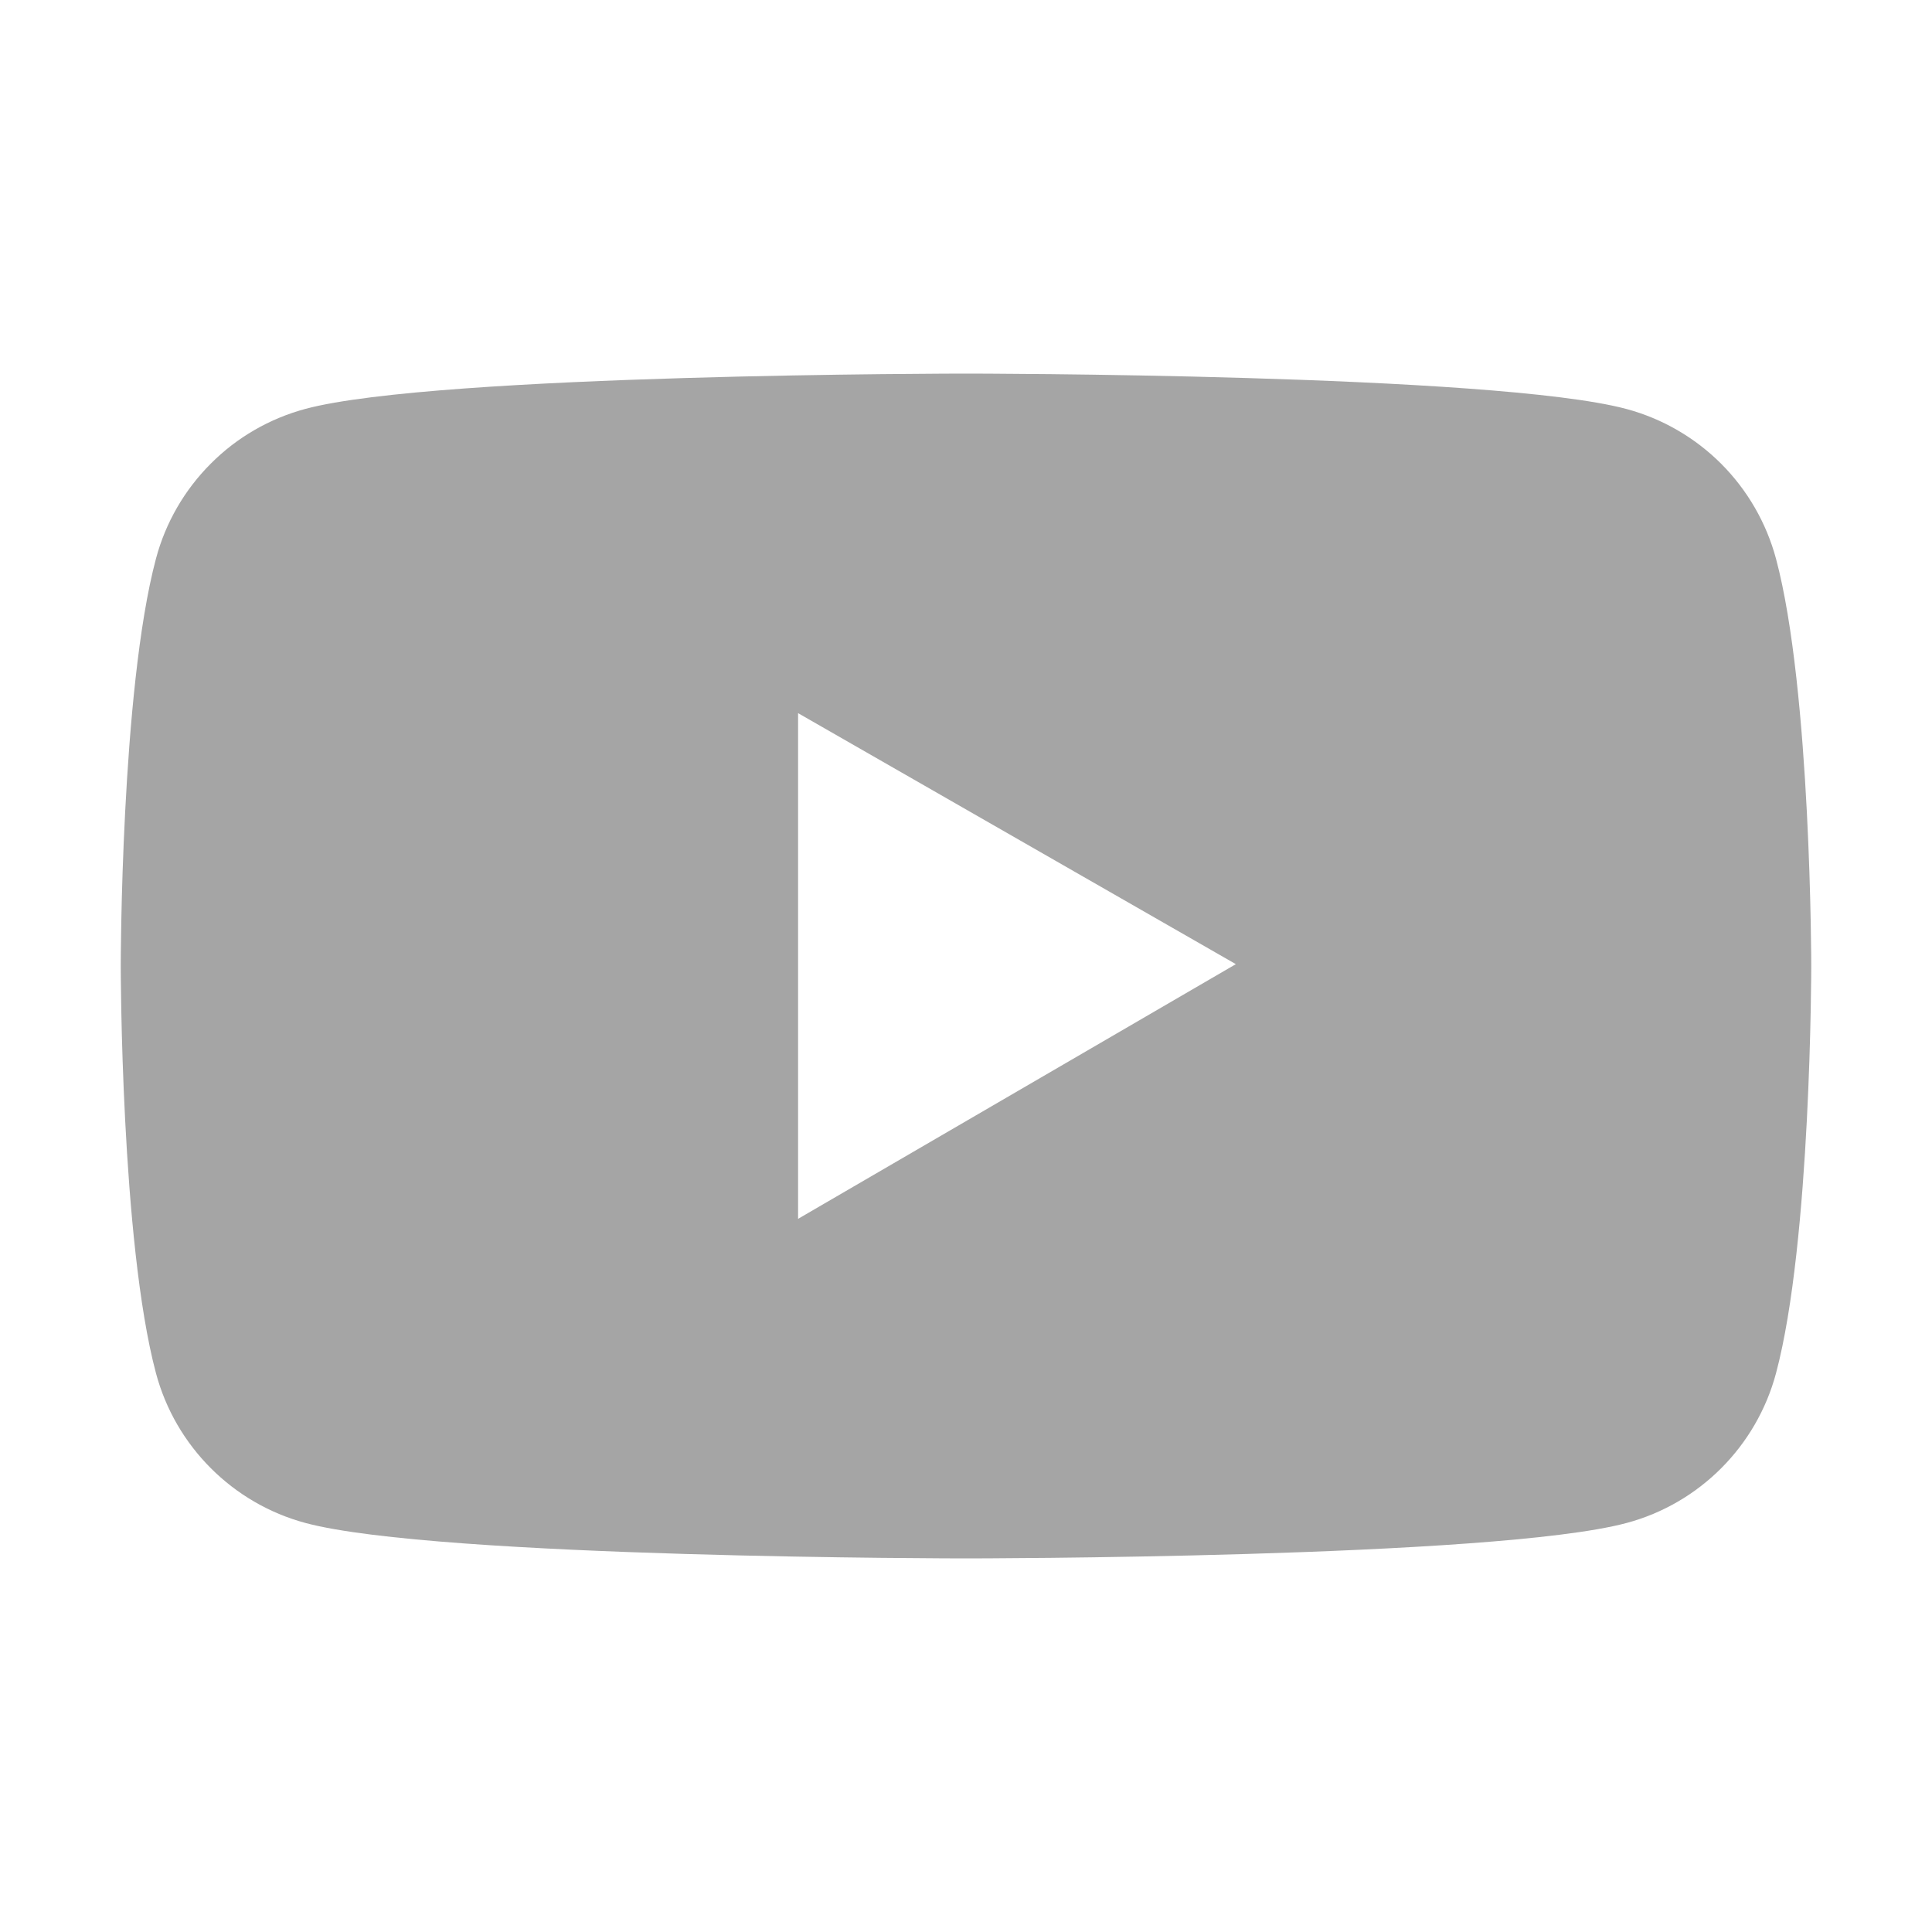 <svg xmlns="http://www.w3.org/2000/svg" width="24" height="24" viewBox="0 0 24 24" fill="none">
<path d="M22.062 6.94C21.942 6.495 21.708 6.089 21.382 5.762C21.056 5.436 20.651 5.201 20.206 5.081C18.567 4.641 12 4.641 12 4.641C12 4.641 5.433 4.641 3.795 5.079C3.349 5.199 2.943 5.433 2.618 5.76C2.292 6.086 2.057 6.492 1.938 6.938C1.5 8.578 1.5 12 1.5 12C1.5 12 1.5 15.422 1.938 17.06C2.18 17.965 2.892 18.677 3.795 18.919C5.433 19.359 12 19.359 12 19.359C12 19.359 18.567 19.359 20.206 18.919C21.11 18.677 21.82 17.965 22.062 17.06C22.5 15.422 22.5 12 22.5 12C22.5 12 22.5 8.578 22.062 6.94ZM9.914 15.141V8.859L15.352 11.977L9.914 15.141Z" fill="#A5A5A5"/>
</svg>
